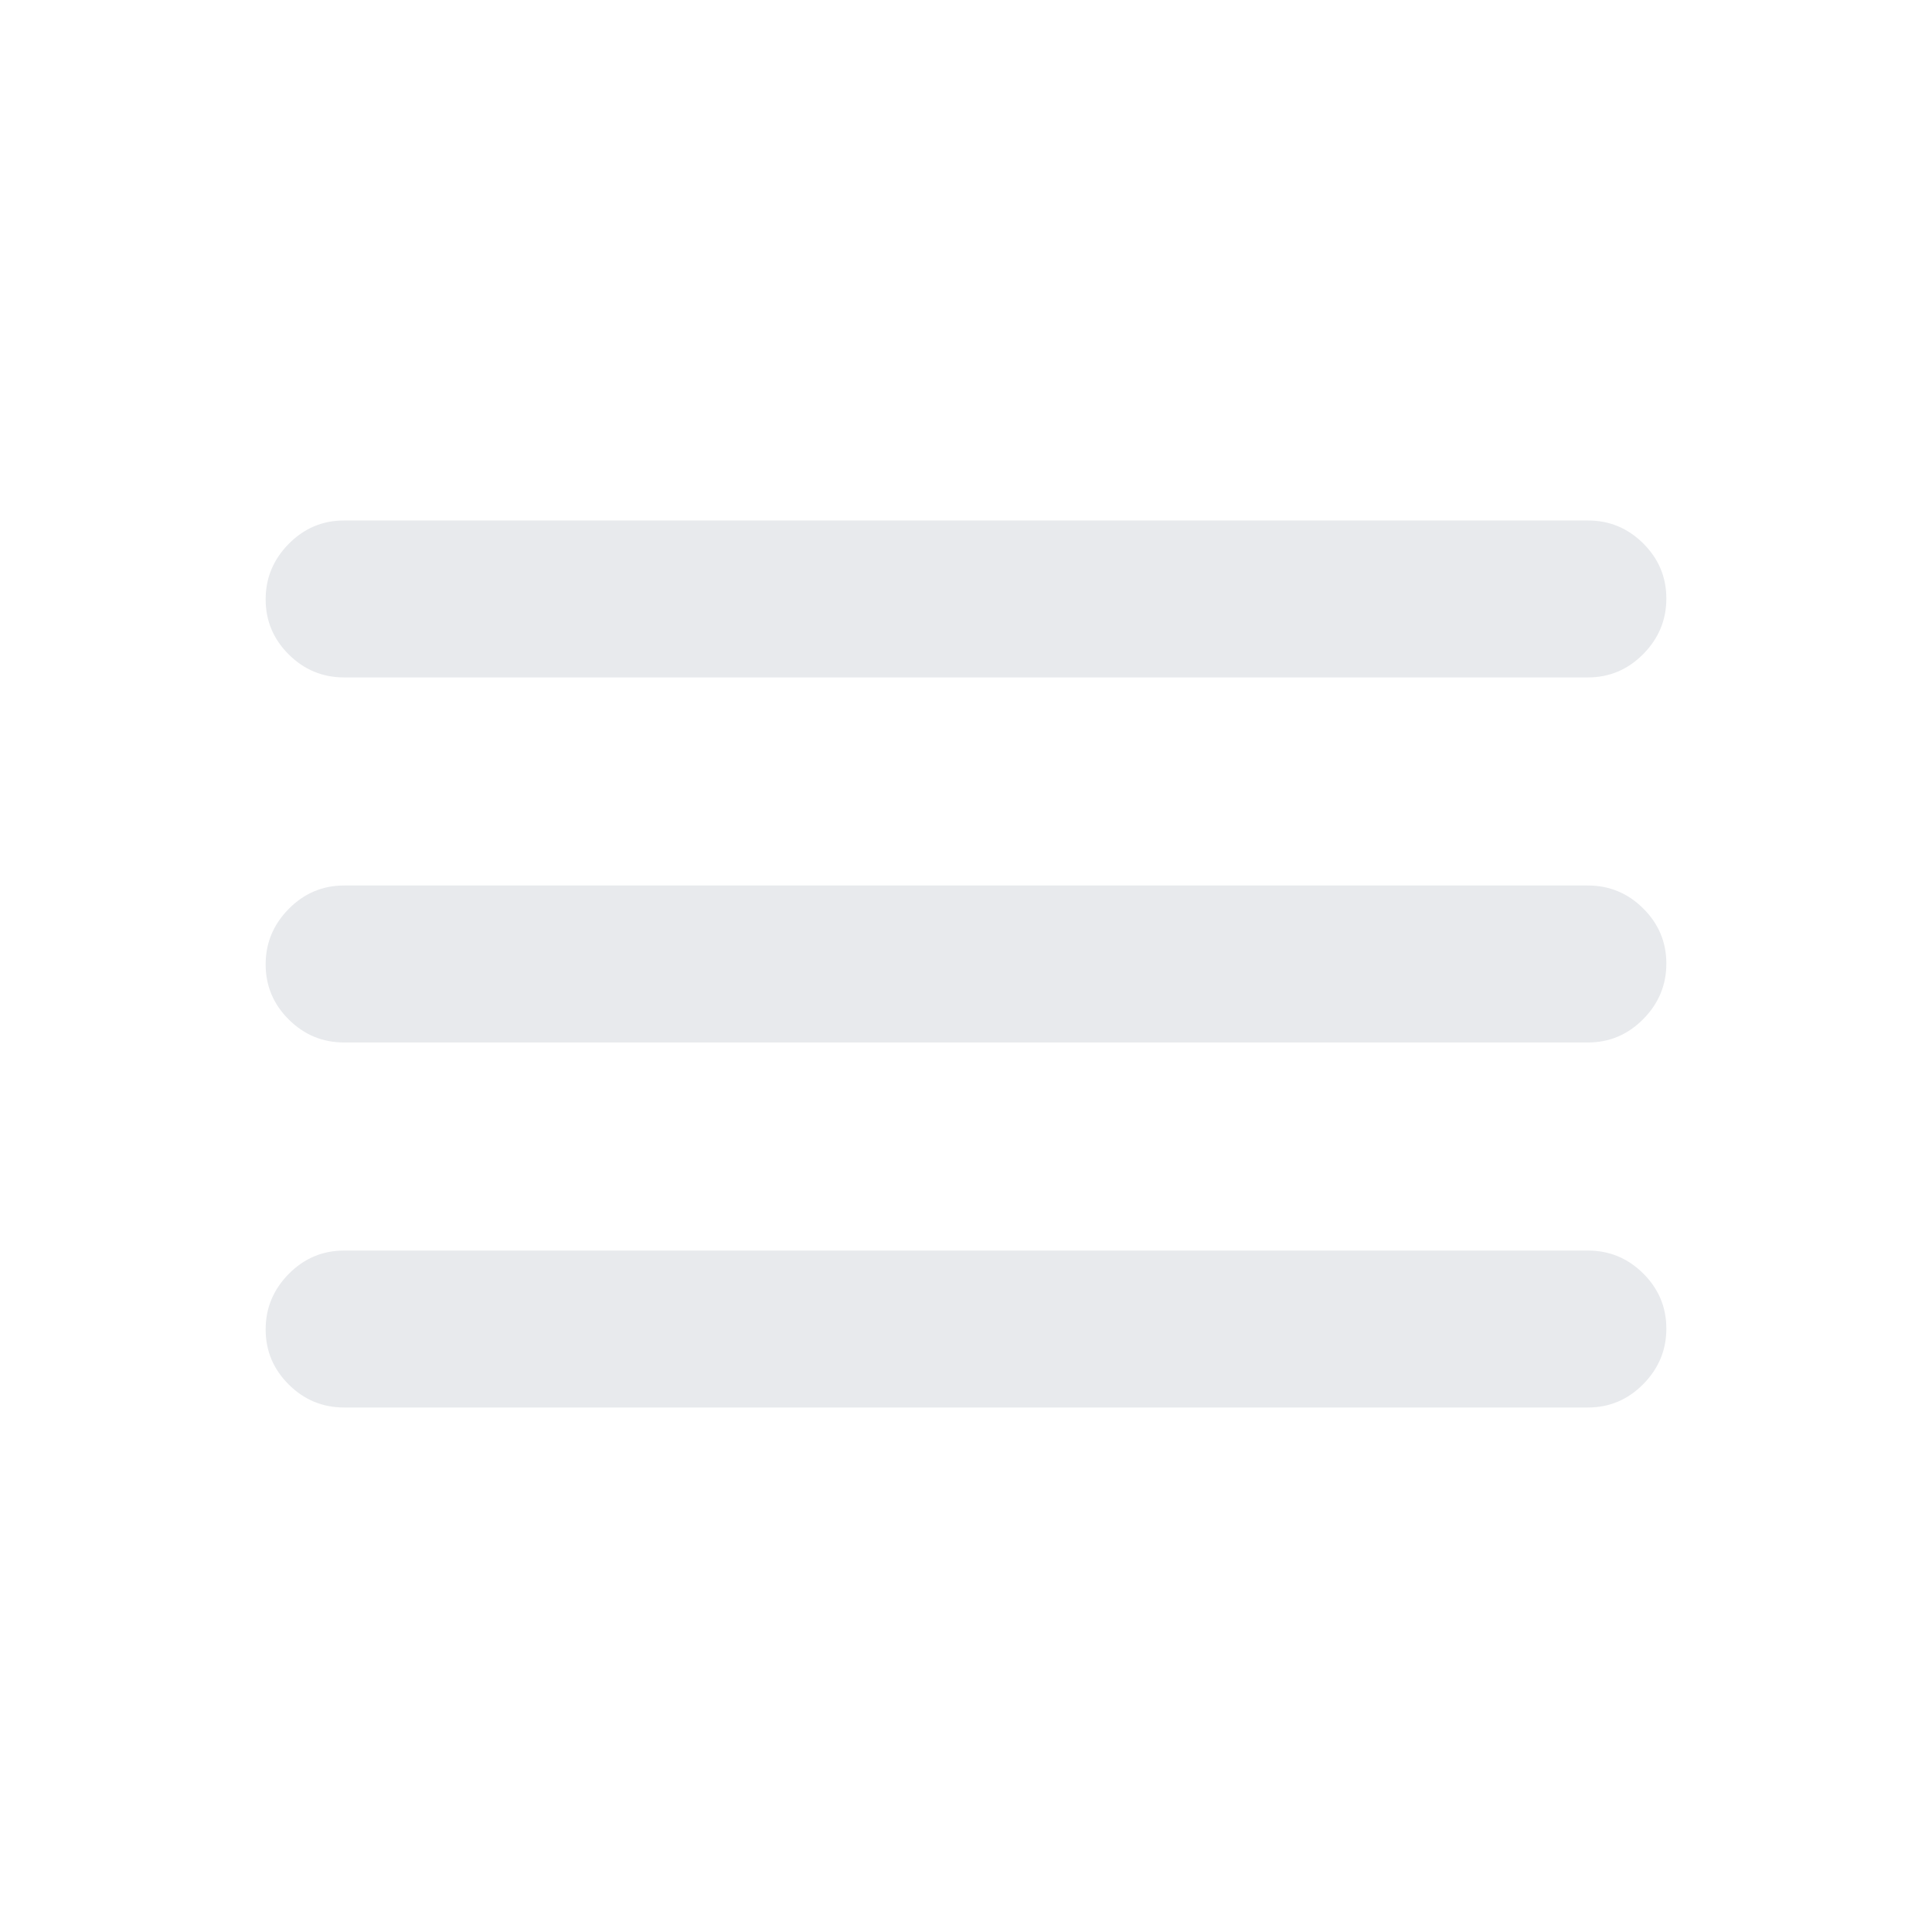 <svg xmlns="http://www.w3.org/2000/svg" height="24px" viewBox="0 -960 960 960" width="24px" fill="#e8eaed"><path d="M171-260.62q-16.05 0-27.52-11.41Q132-283.45 132-299.42q0-15.96 11.48-27.58 11.47-11.61 27.52-11.61h618q16.05 0 27.52 11.41Q828-315.78 828-299.81q0 15.96-11.48 27.58-11.47 11.61-27.52 11.61H171ZM171-442q-16.05 0-27.52-11.42Q132-464.84 132-480.8q0-15.97 11.48-27.58Q154.95-520 171-520h618q16.05 0 27.52 11.42Q828-497.16 828-481.2q0 15.97-11.48 27.58Q805.05-442 789-442H171Zm0-181.39q-16.05 0-27.52-11.41Q132-646.22 132-662.19q0-15.96 11.48-27.58 11.47-11.61 27.52-11.61h618q16.05 0 27.52 11.41Q828-678.55 828-662.58q0 15.96-11.48 27.58-11.47 11.61-27.52 11.61H171Z"/></svg>